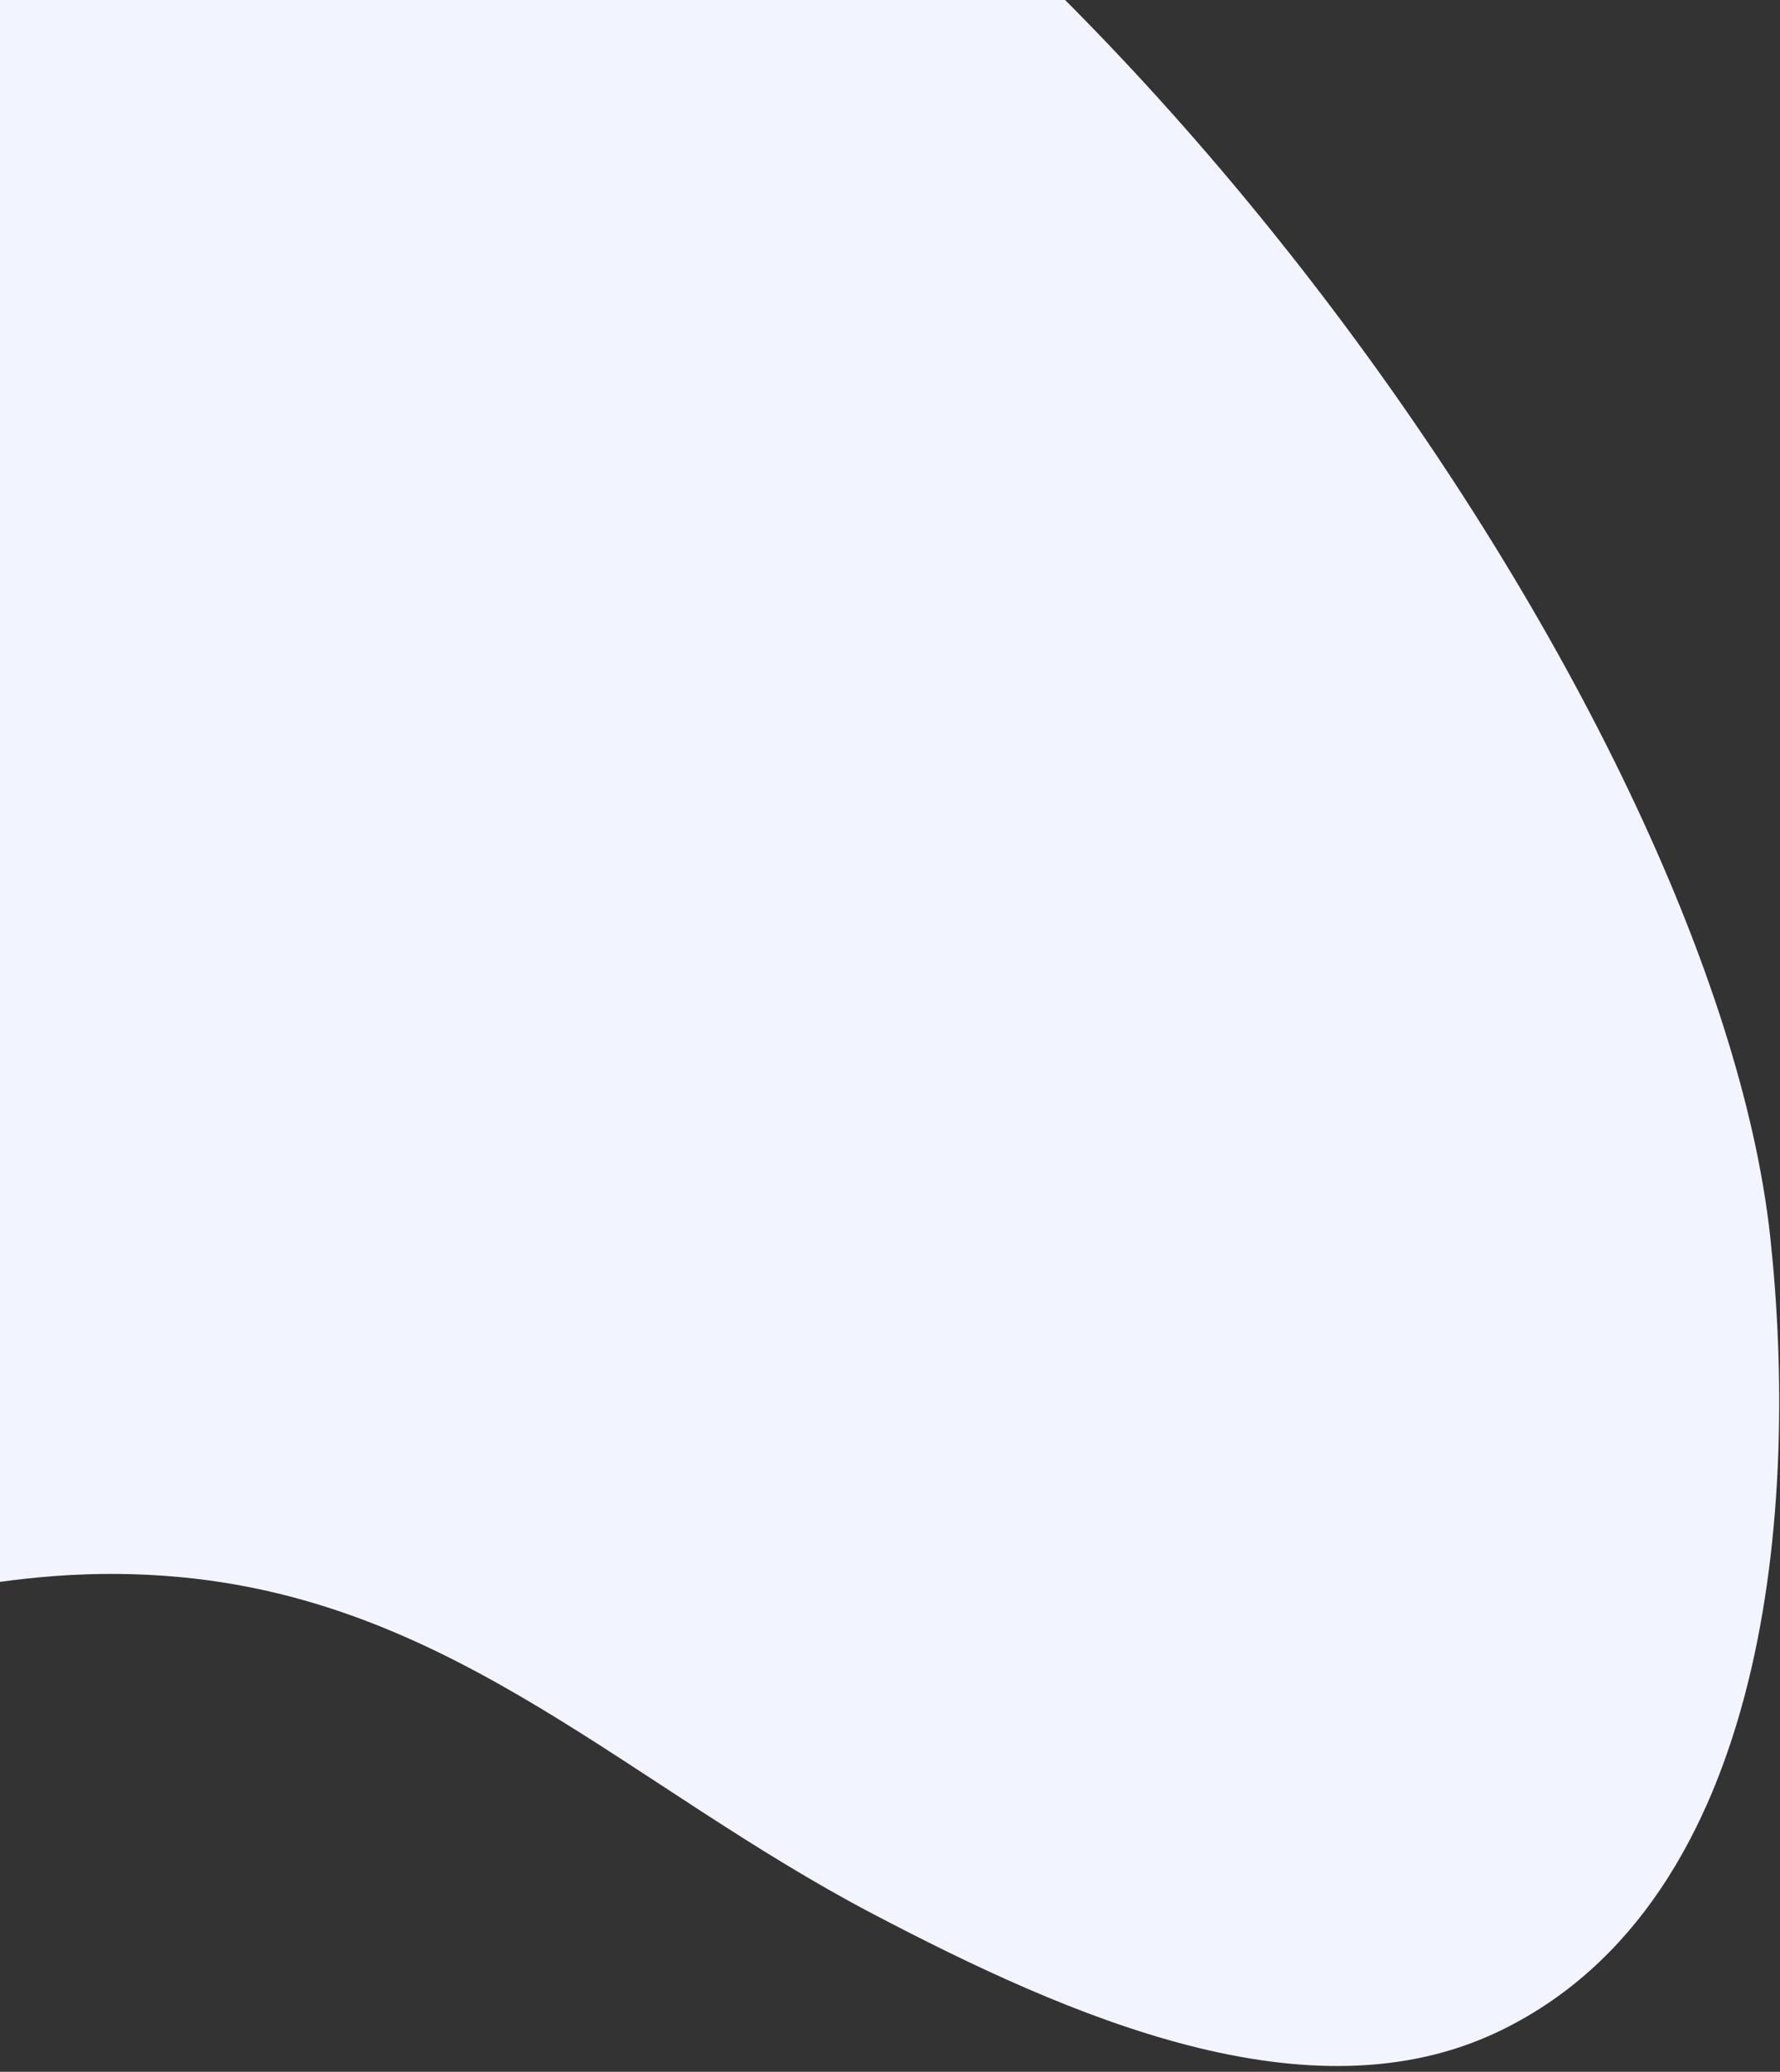 <svg width="263" height="306" viewBox="0 0 263 306" fill="none" xmlns="http://www.w3.org/2000/svg">
<rect x="0" y="0" width="263" height="306" fill="#333333" stroke="none"/>
<path d="M-160.398 9.783L-92.948 -4.475C-22.885 -7.523 -14.736 -93.275 71.002 -60.531C158.565 -27.093 253.149 104.798 261.567 182.771C265.758 221.597 261.824 280.618 221.534 299.993C193.5 313.477 158.079 297.932 129.015 282.698C93.188 263.917 67.543 236.845 26.84 232.955C0.594 230.452 -18.463 238.069 -43.018 241.964C-178.091 263.309 -266.077 60.461 -160.398 9.783Z" fill="#F2F4FF"/>
</svg>
